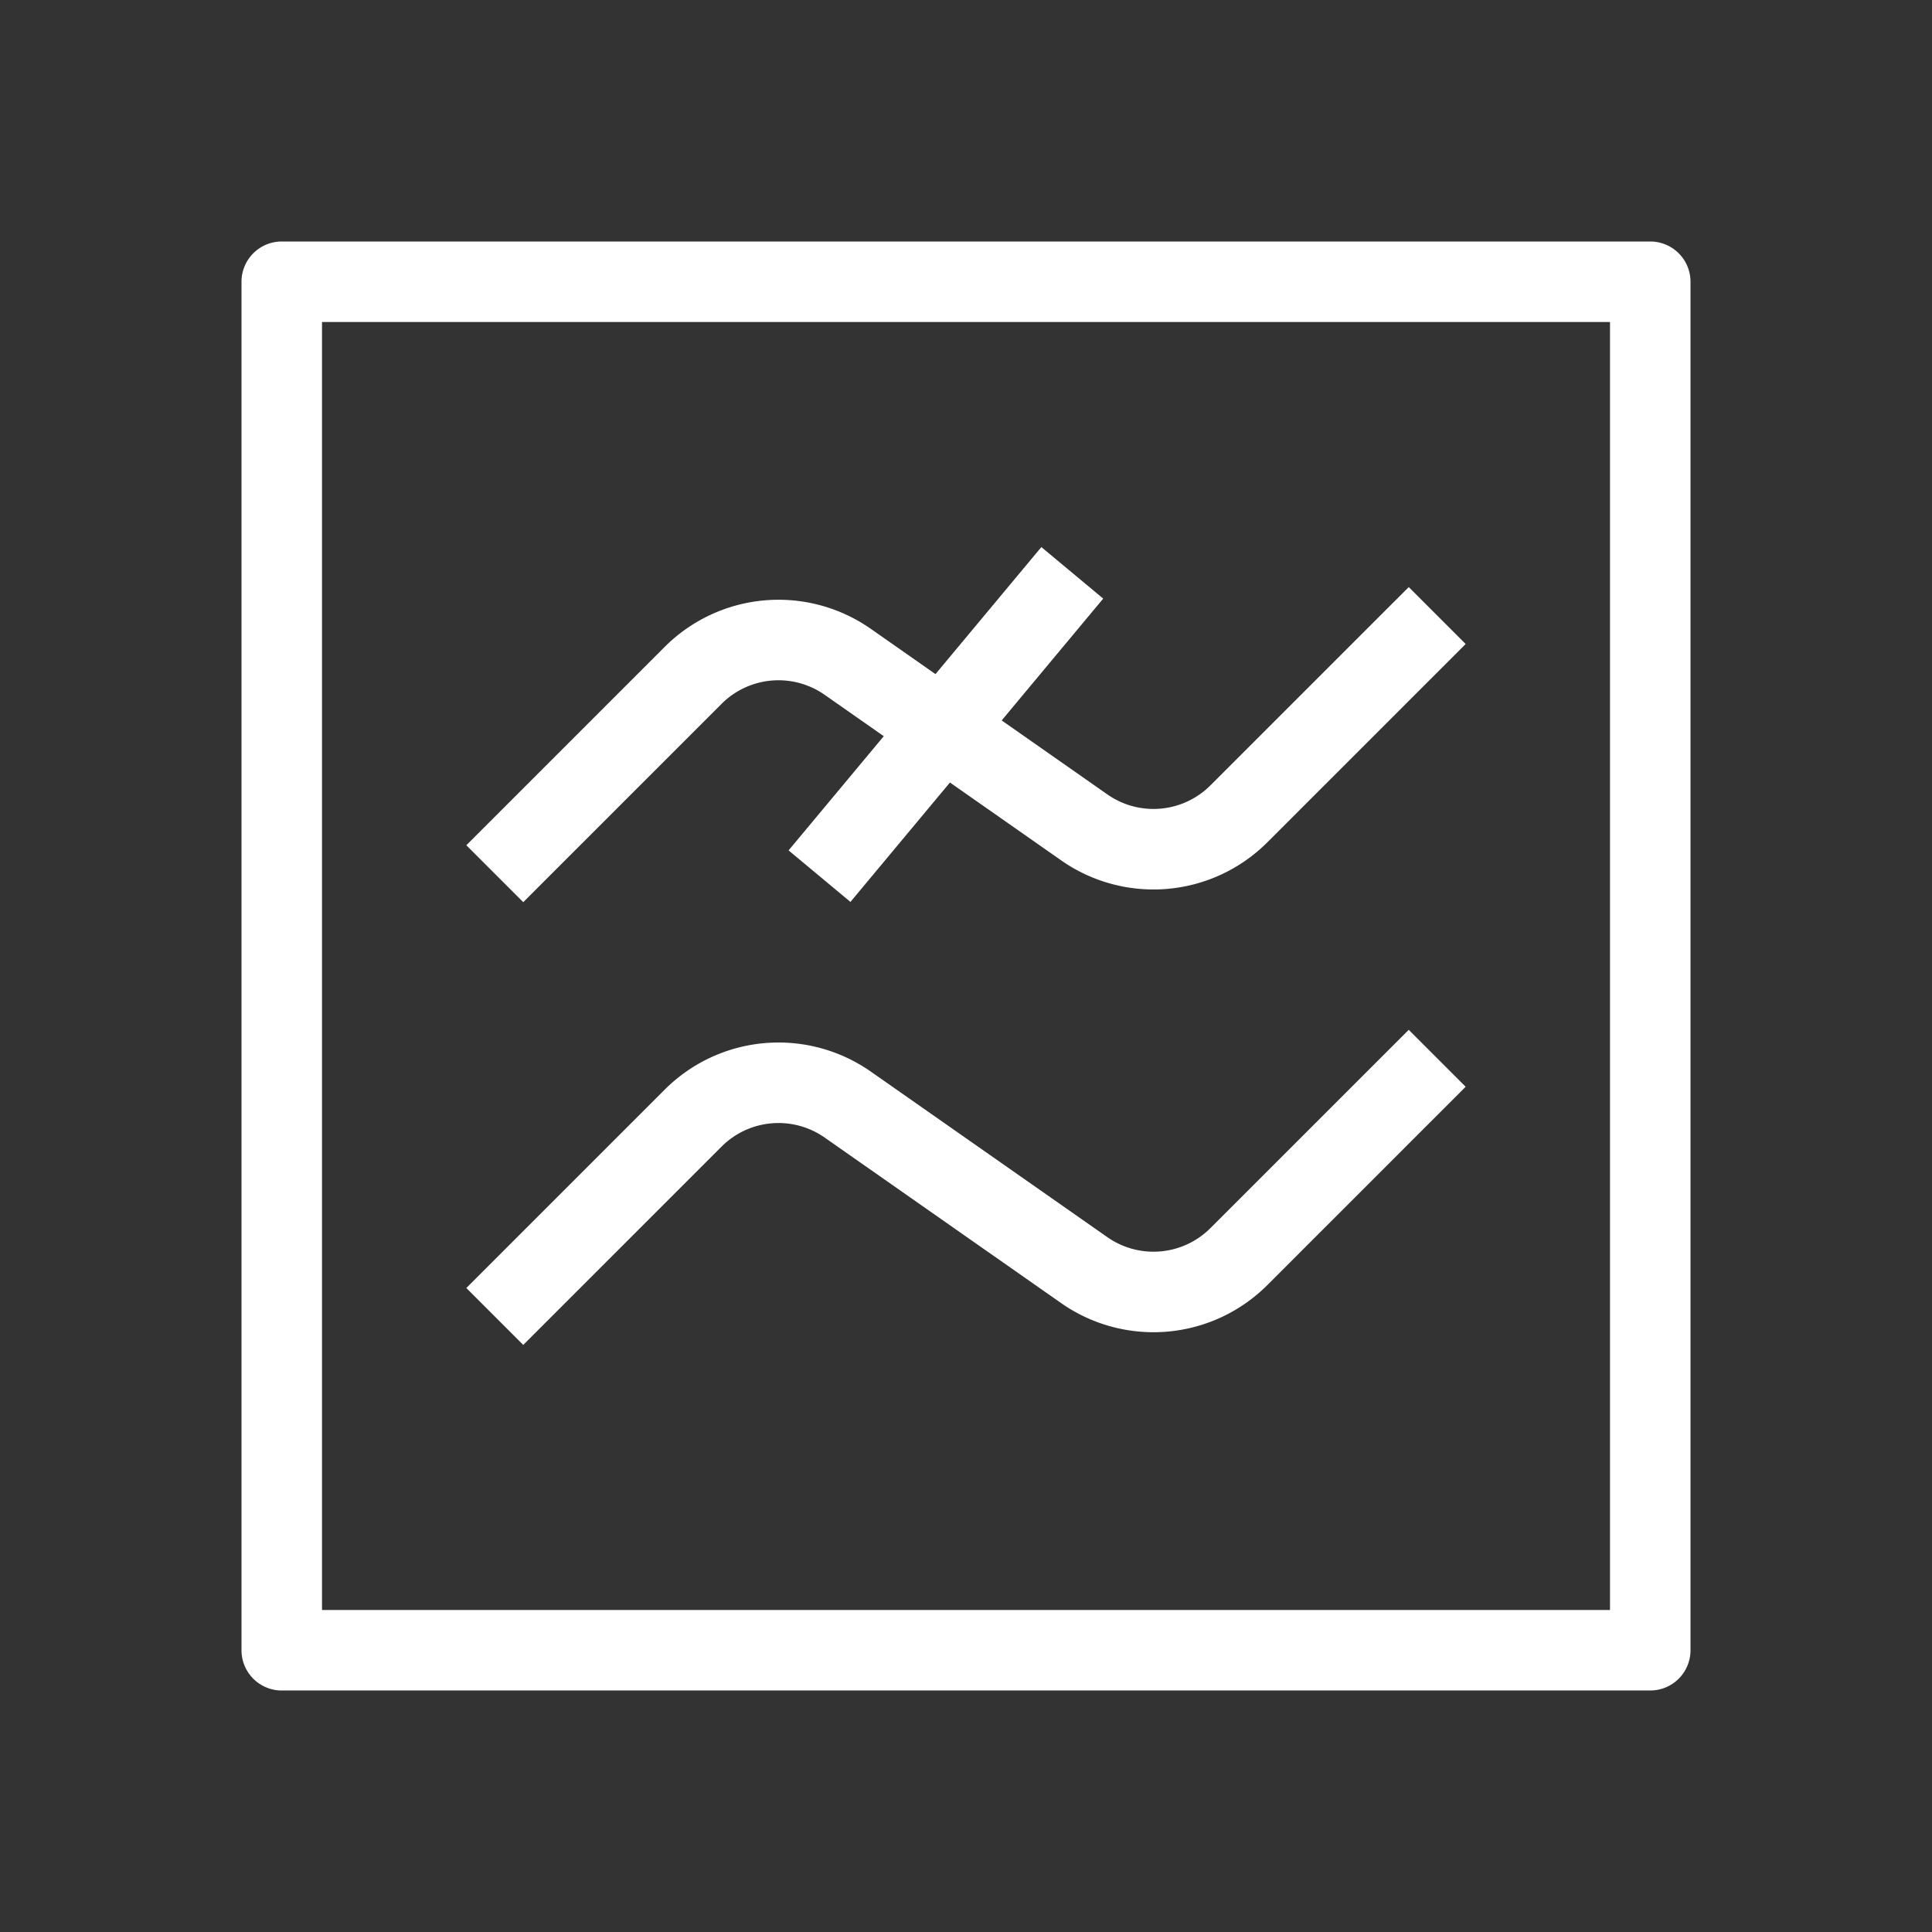 <?xml version="1.0" standalone="no"?><!DOCTYPE svg PUBLIC "-//W3C//DTD SVG 1.1//EN" "http://www.w3.org/Graphics/SVG/1.1/DTD/svg11.dtd"><svg t="1728822377479" class="icon" viewBox="0 0 1024 1024" version="1.1" xmlns="http://www.w3.org/2000/svg" p-id="32237" xmlns:xlink="http://www.w3.org/1999/xlink" width="200" height="200"><rect x="0" y="0" width="1024" height="1024" fill="#333333" stroke="none"/><path d="M128 149.333a21.333 21.333 0 0 1 21.333-21.333h725.333a21.333 21.333 0 0 1 21.333 21.333v725.333a21.333 21.333 0 0 1-21.333 21.333H149.333a21.333 21.333 0 0 1-21.333-21.333V149.333z m42.667 21.333v682.667h682.667V170.667H170.667z" fill="#FFFFFF" p-id="32238"></path><path d="M776.832 341.333l-105.109 105.109a85.333 85.333 0 0 1-109.269 9.579l-125.355-87.744a42.667 42.667 0 0 0-54.656 4.779L277.333 478.165 247.168 448l105.109-105.109a85.333 85.333 0 0 1 109.291-9.579l125.355 87.744a42.667 42.667 0 0 0 54.613-4.779L746.667 311.168 776.832 341.333zM776.832 576l-105.109 105.109a85.333 85.333 0 0 1-109.269 9.579l-125.355-87.744a42.667 42.667 0 0 0-54.656 4.779L277.333 712.832 247.168 682.667l105.109-105.109a85.333 85.333 0 0 1 109.291-9.579l125.355 87.744a42.667 42.667 0 0 0 54.613-4.779L746.667 545.835 776.832 576z" fill="#FFFFFF" p-id="32239"></path><path d="M584.725 317.269l-133.973 160.768-32.789-27.307 133.973-160.768 32.789 27.307z" fill="#FFFFFF" p-id="32240"></path></svg>